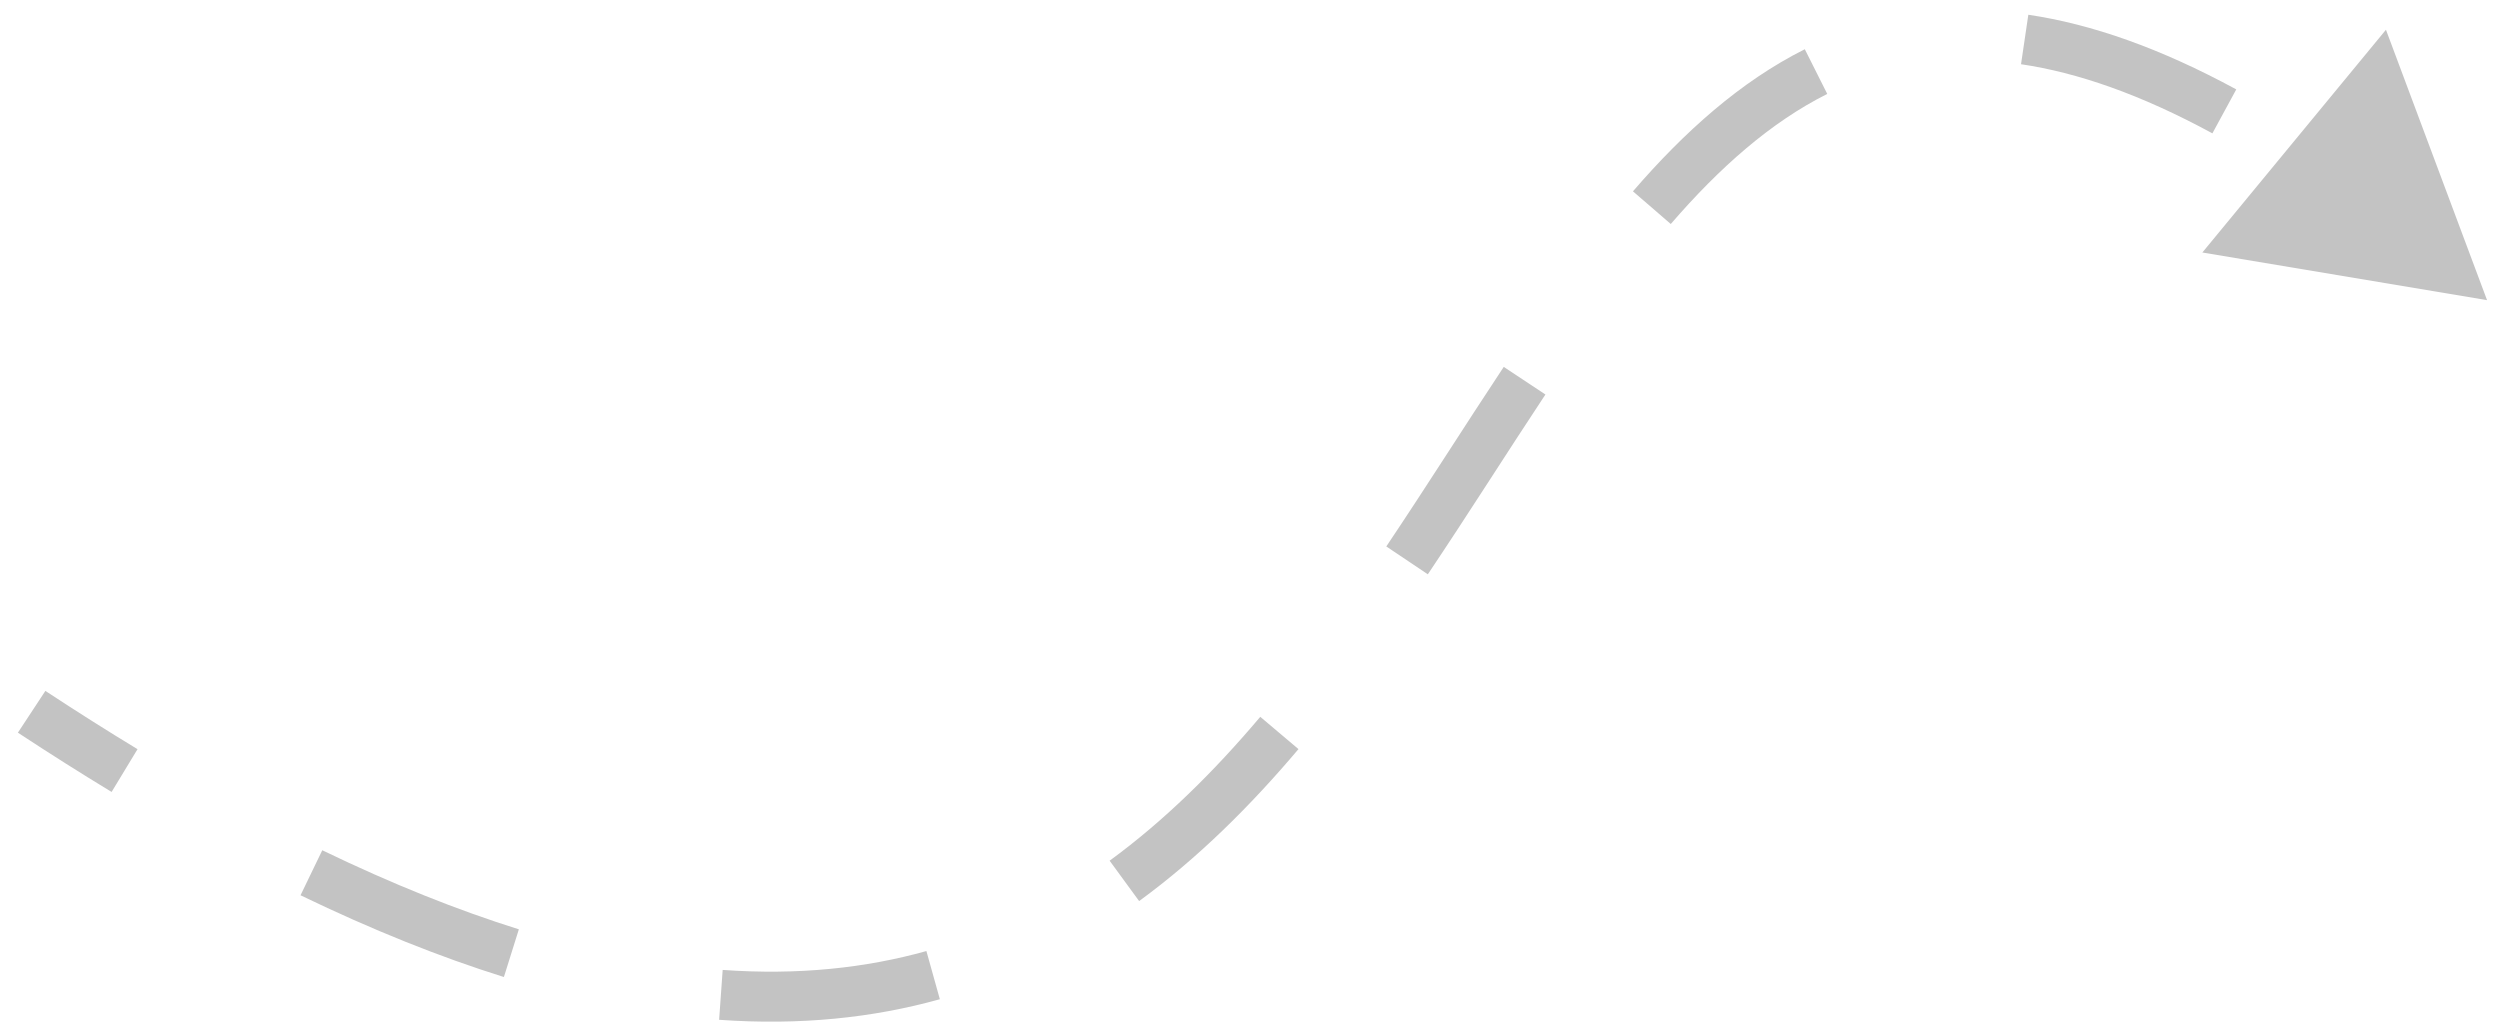 <svg width="100" height="41" viewBox="0 0 100 41" fill="none" xmlns="http://www.w3.org/2000/svg">
<path d="M99.482 12.006L88.094 10.1L95.438 1.19L99.482 12.006ZM1.815 27.636C3.075 28.465 4.303 29.241 5.501 29.967L4.464 31.678C3.244 30.938 1.995 30.148 0.716 29.307L1.815 27.636ZM12.891 34.01C15.7 35.367 18.314 36.409 20.754 37.173L20.156 39.081C17.612 38.284 14.906 37.205 12.021 35.811L12.891 34.01ZM28.907 38.797C31.931 39.013 34.625 38.721 37.056 38.042L37.594 39.969C34.93 40.713 32.005 41.023 28.765 40.792L28.907 38.797ZM44.385 34.428C46.588 32.818 48.57 30.852 50.411 28.673L51.939 29.964C50.026 32.227 47.931 34.314 45.565 36.043L44.385 34.428ZM55.452 21.858C57.08 19.431 58.574 17.054 60.15 14.676L61.817 15.78C60.303 18.065 58.717 20.581 57.113 22.972L55.452 21.858ZM65.318 7.653C67.371 5.276 69.611 3.265 72.192 1.969L73.09 3.757C70.829 4.892 68.789 6.694 66.831 8.96L65.318 7.653ZM81.133 0.59C83.667 0.964 86.42 1.93 89.451 3.576L88.496 5.334C85.619 3.771 83.091 2.901 80.841 2.569L81.133 0.59Z" fill="#C3C3C3"/>
</svg>
